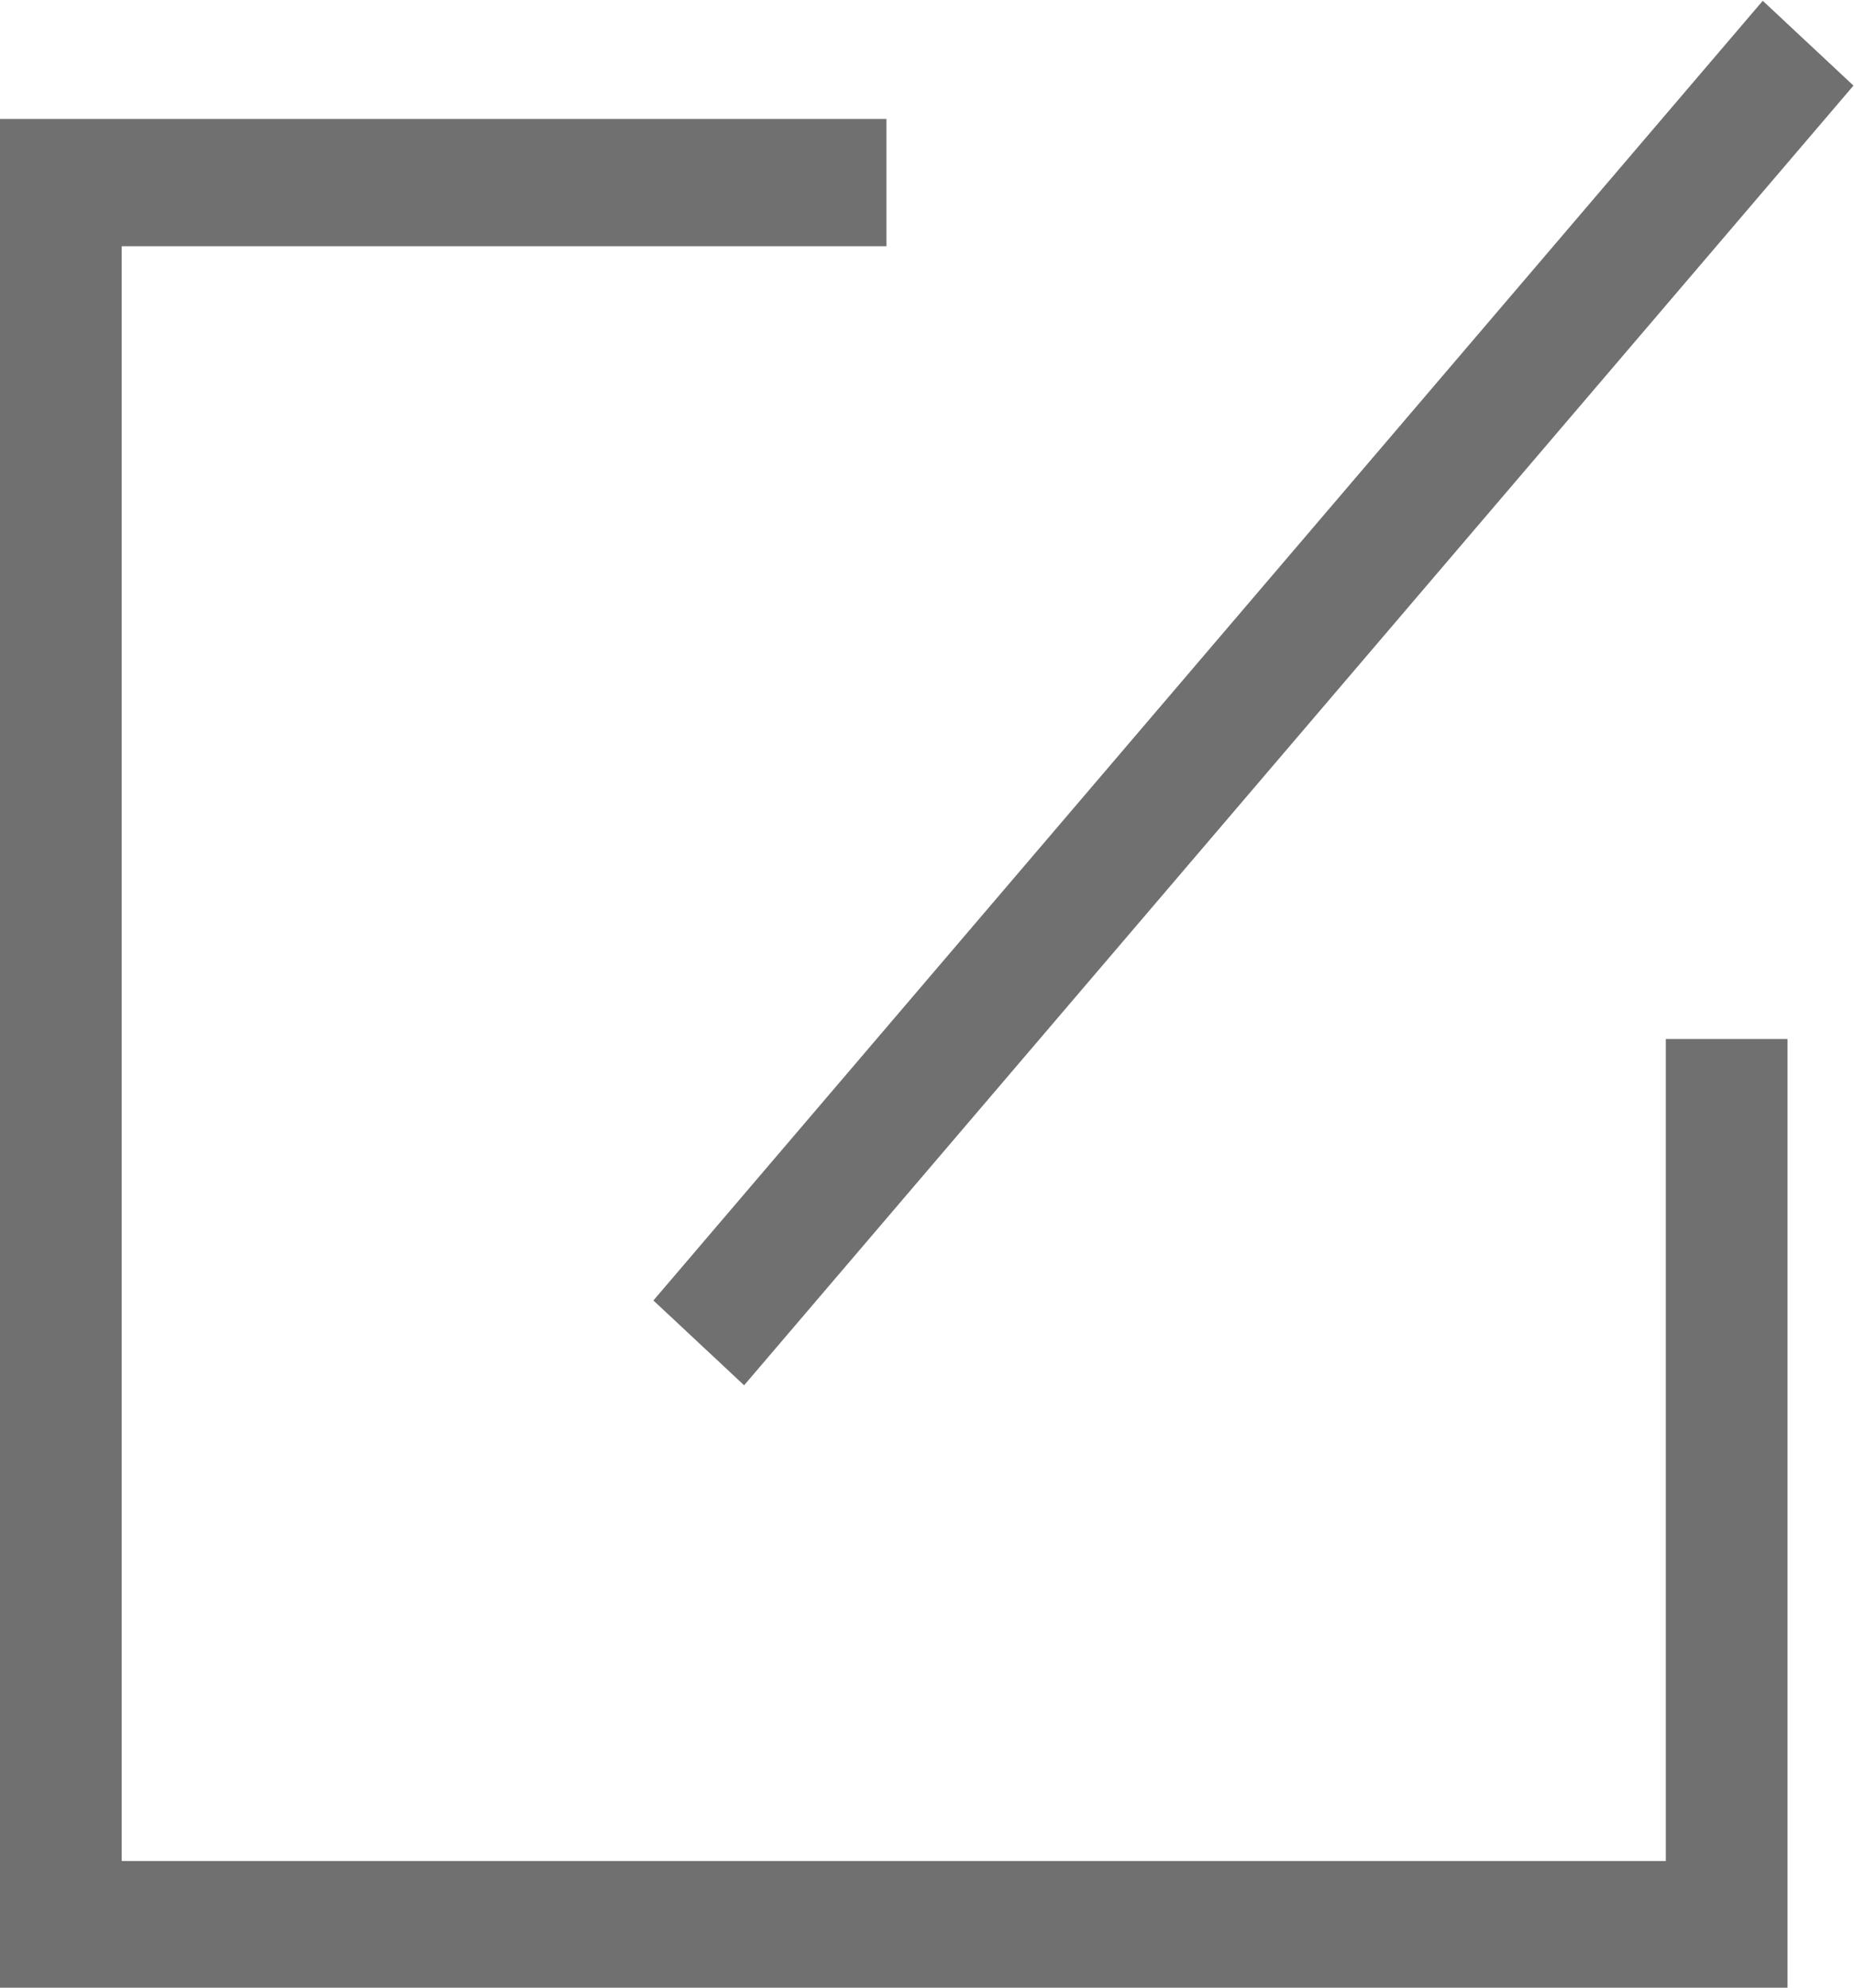 <svg 
 xmlns="http://www.w3.org/2000/svg"
 xmlns:xlink="http://www.w3.org/1999/xlink"
 width="14px" height="15px">
<path fill-rule="evenodd"  fill="rgb(112, 112, 112)"
 d="M5.619,10.454 L4.934,9.814 L13.311,0.006 L13.996,0.646 L5.619,10.454 ZM0.919,14.044 L12.579,14.044 L12.579,7.841 L13.498,7.841 L13.498,15.005 L-0.000,15.005 L-0.000,0.898 L6.694,0.898 L6.694,1.858 L0.919,1.858 L0.919,14.044 Z"/>
</svg>
